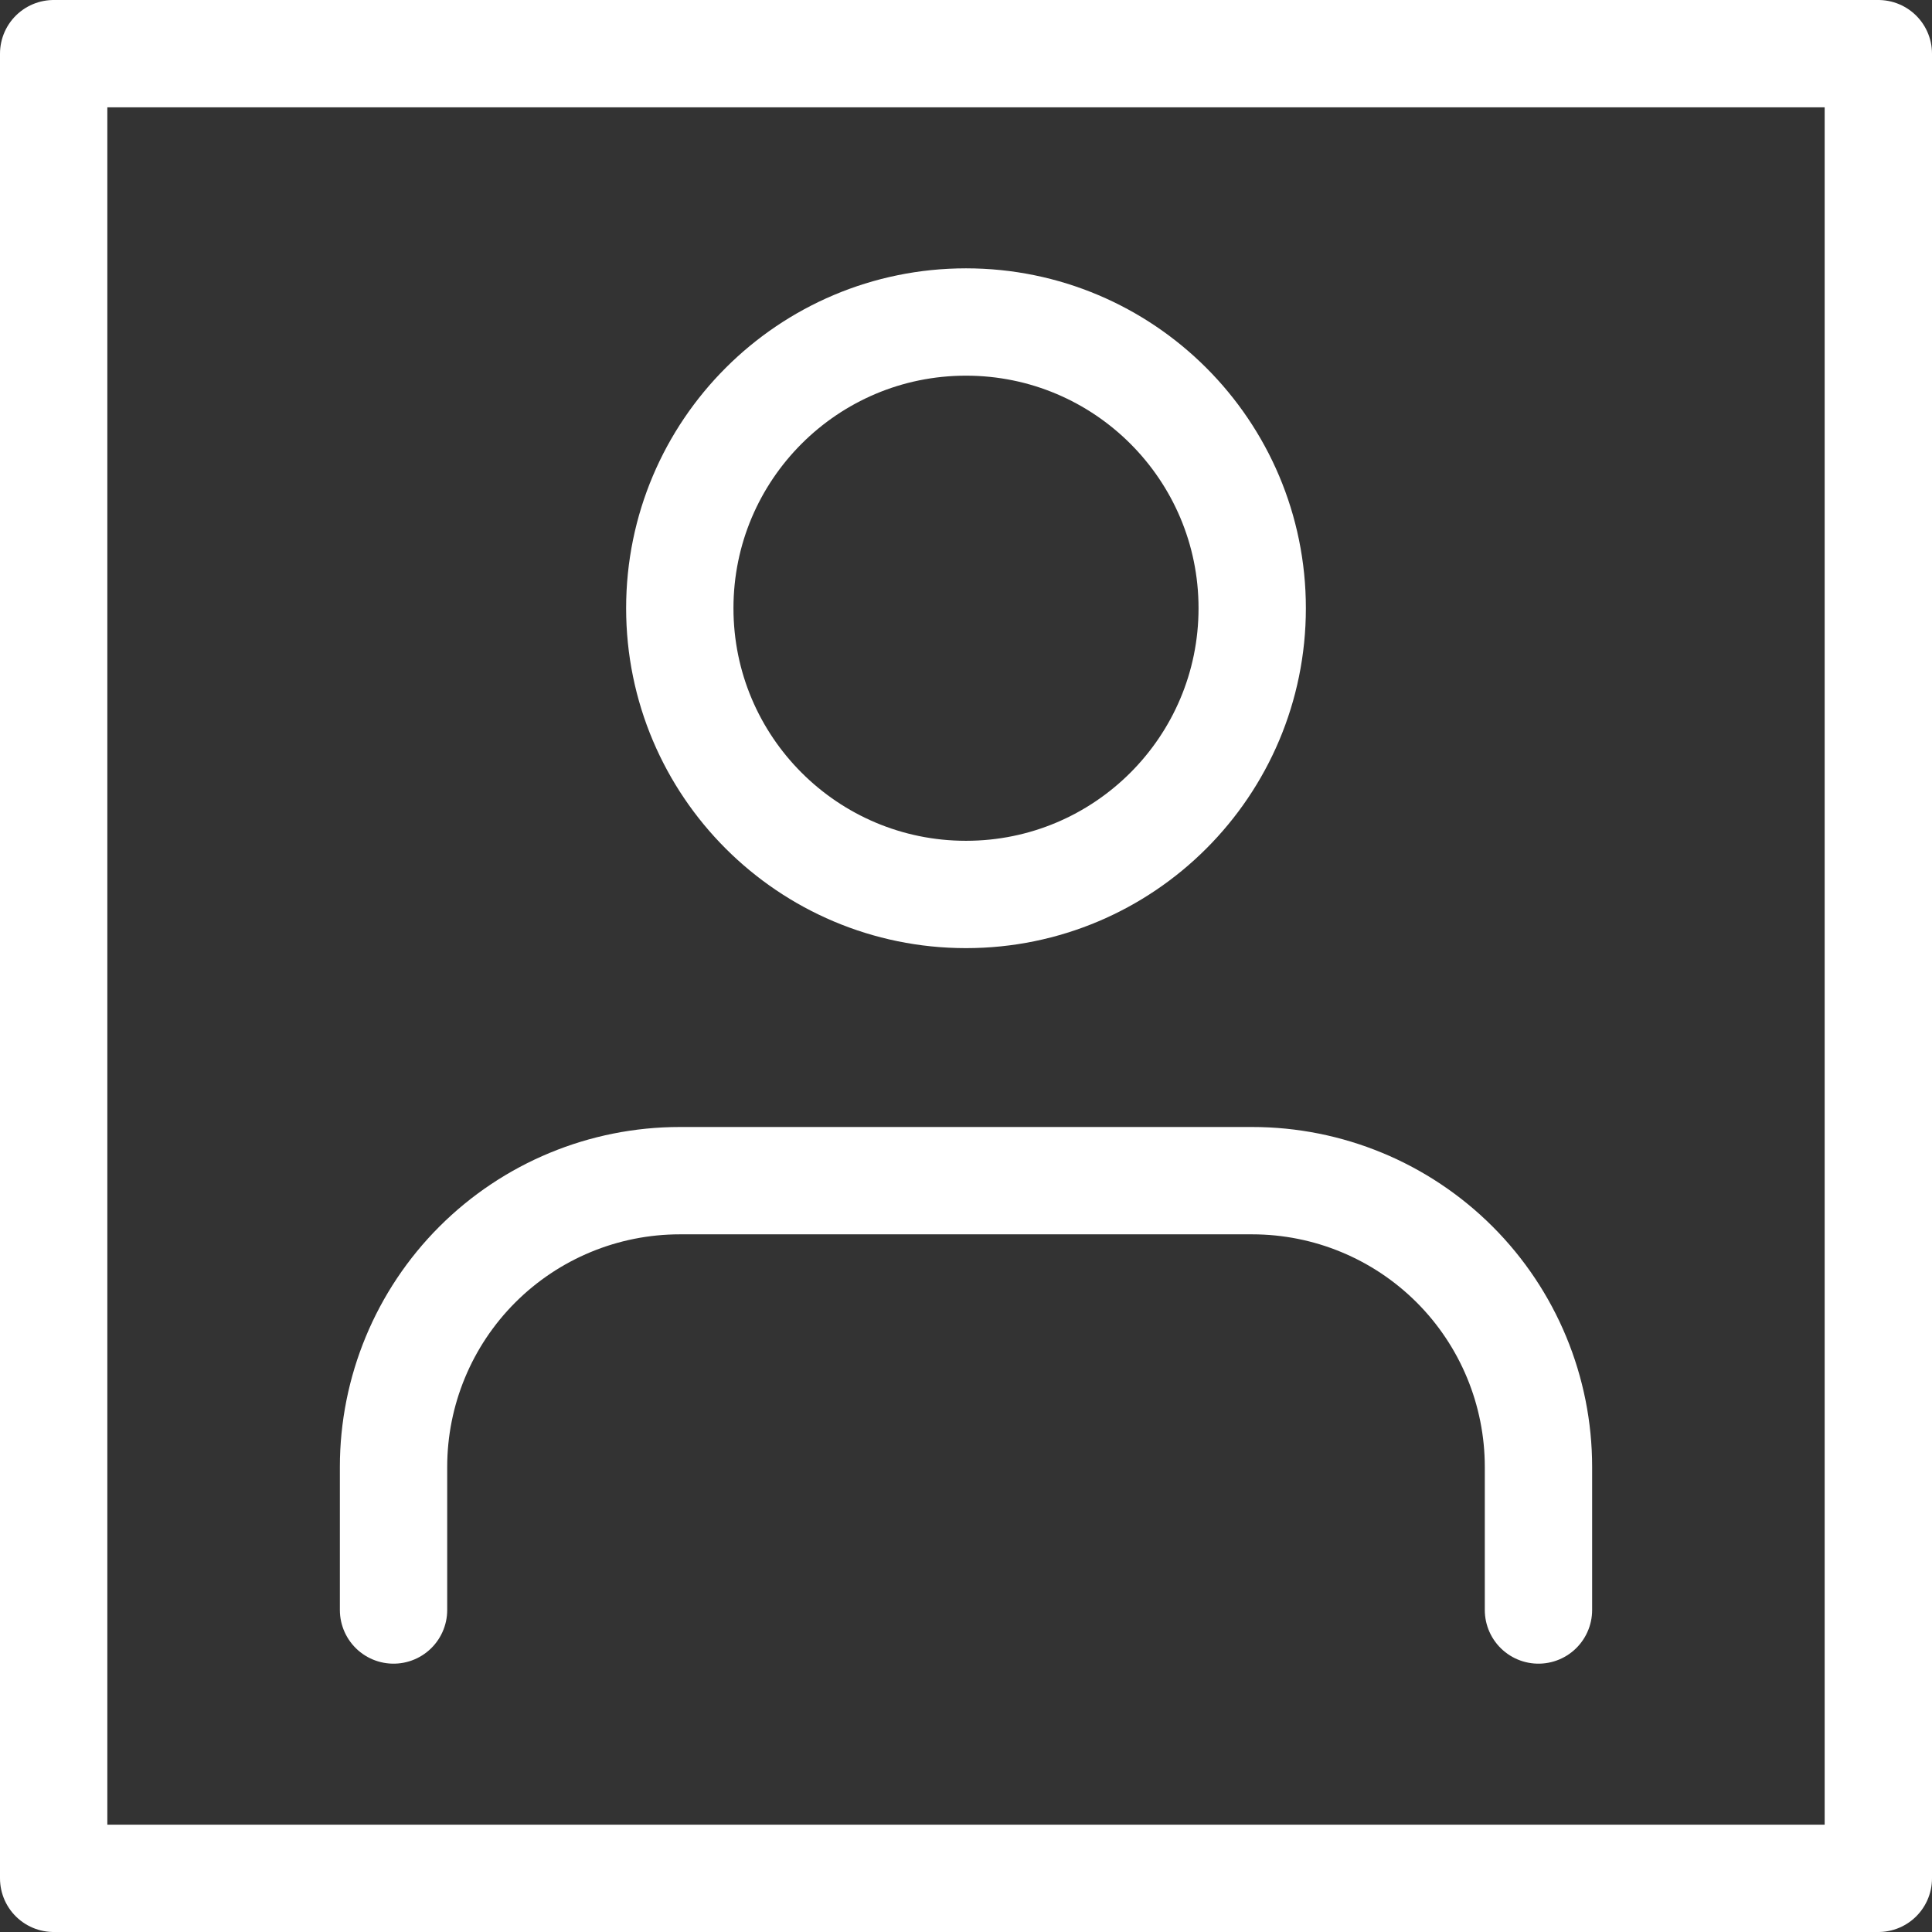 <svg width="36" height="36" viewBox="0 0 36 36" fill="none" xmlns="http://www.w3.org/2000/svg">
<rect x="0" y="0" width="36" height="36" fill="#333333" stroke="none"/>
<path d="M28.667 30V27.333C28.667 25.919 28.105 24.562 27.105 23.562C26.104 22.562 24.748 22 23.333 22H12.667C11.252 22 9.896 22.562 8.895 23.562C7.895 24.562 7.333 25.919 7.333 27.333V30" stroke="white" stroke-width="2" stroke-linecap="round" stroke-linejoin="round"/>
<path d="M18 16.667C20.945 16.667 23.333 14.279 23.333 11.333C23.333 8.388 20.945 6 18 6C15.055 6 12.667 8.388 12.667 11.333C12.667 14.279 15.055 16.667 18 16.667Z" stroke="white" stroke-width="2" stroke-linecap="round" stroke-linejoin="round"/>
<rect x="1" y="1" width="34" height="34" stroke="white" stroke-width="2" stroke-linejoin="round"/>
</svg>
